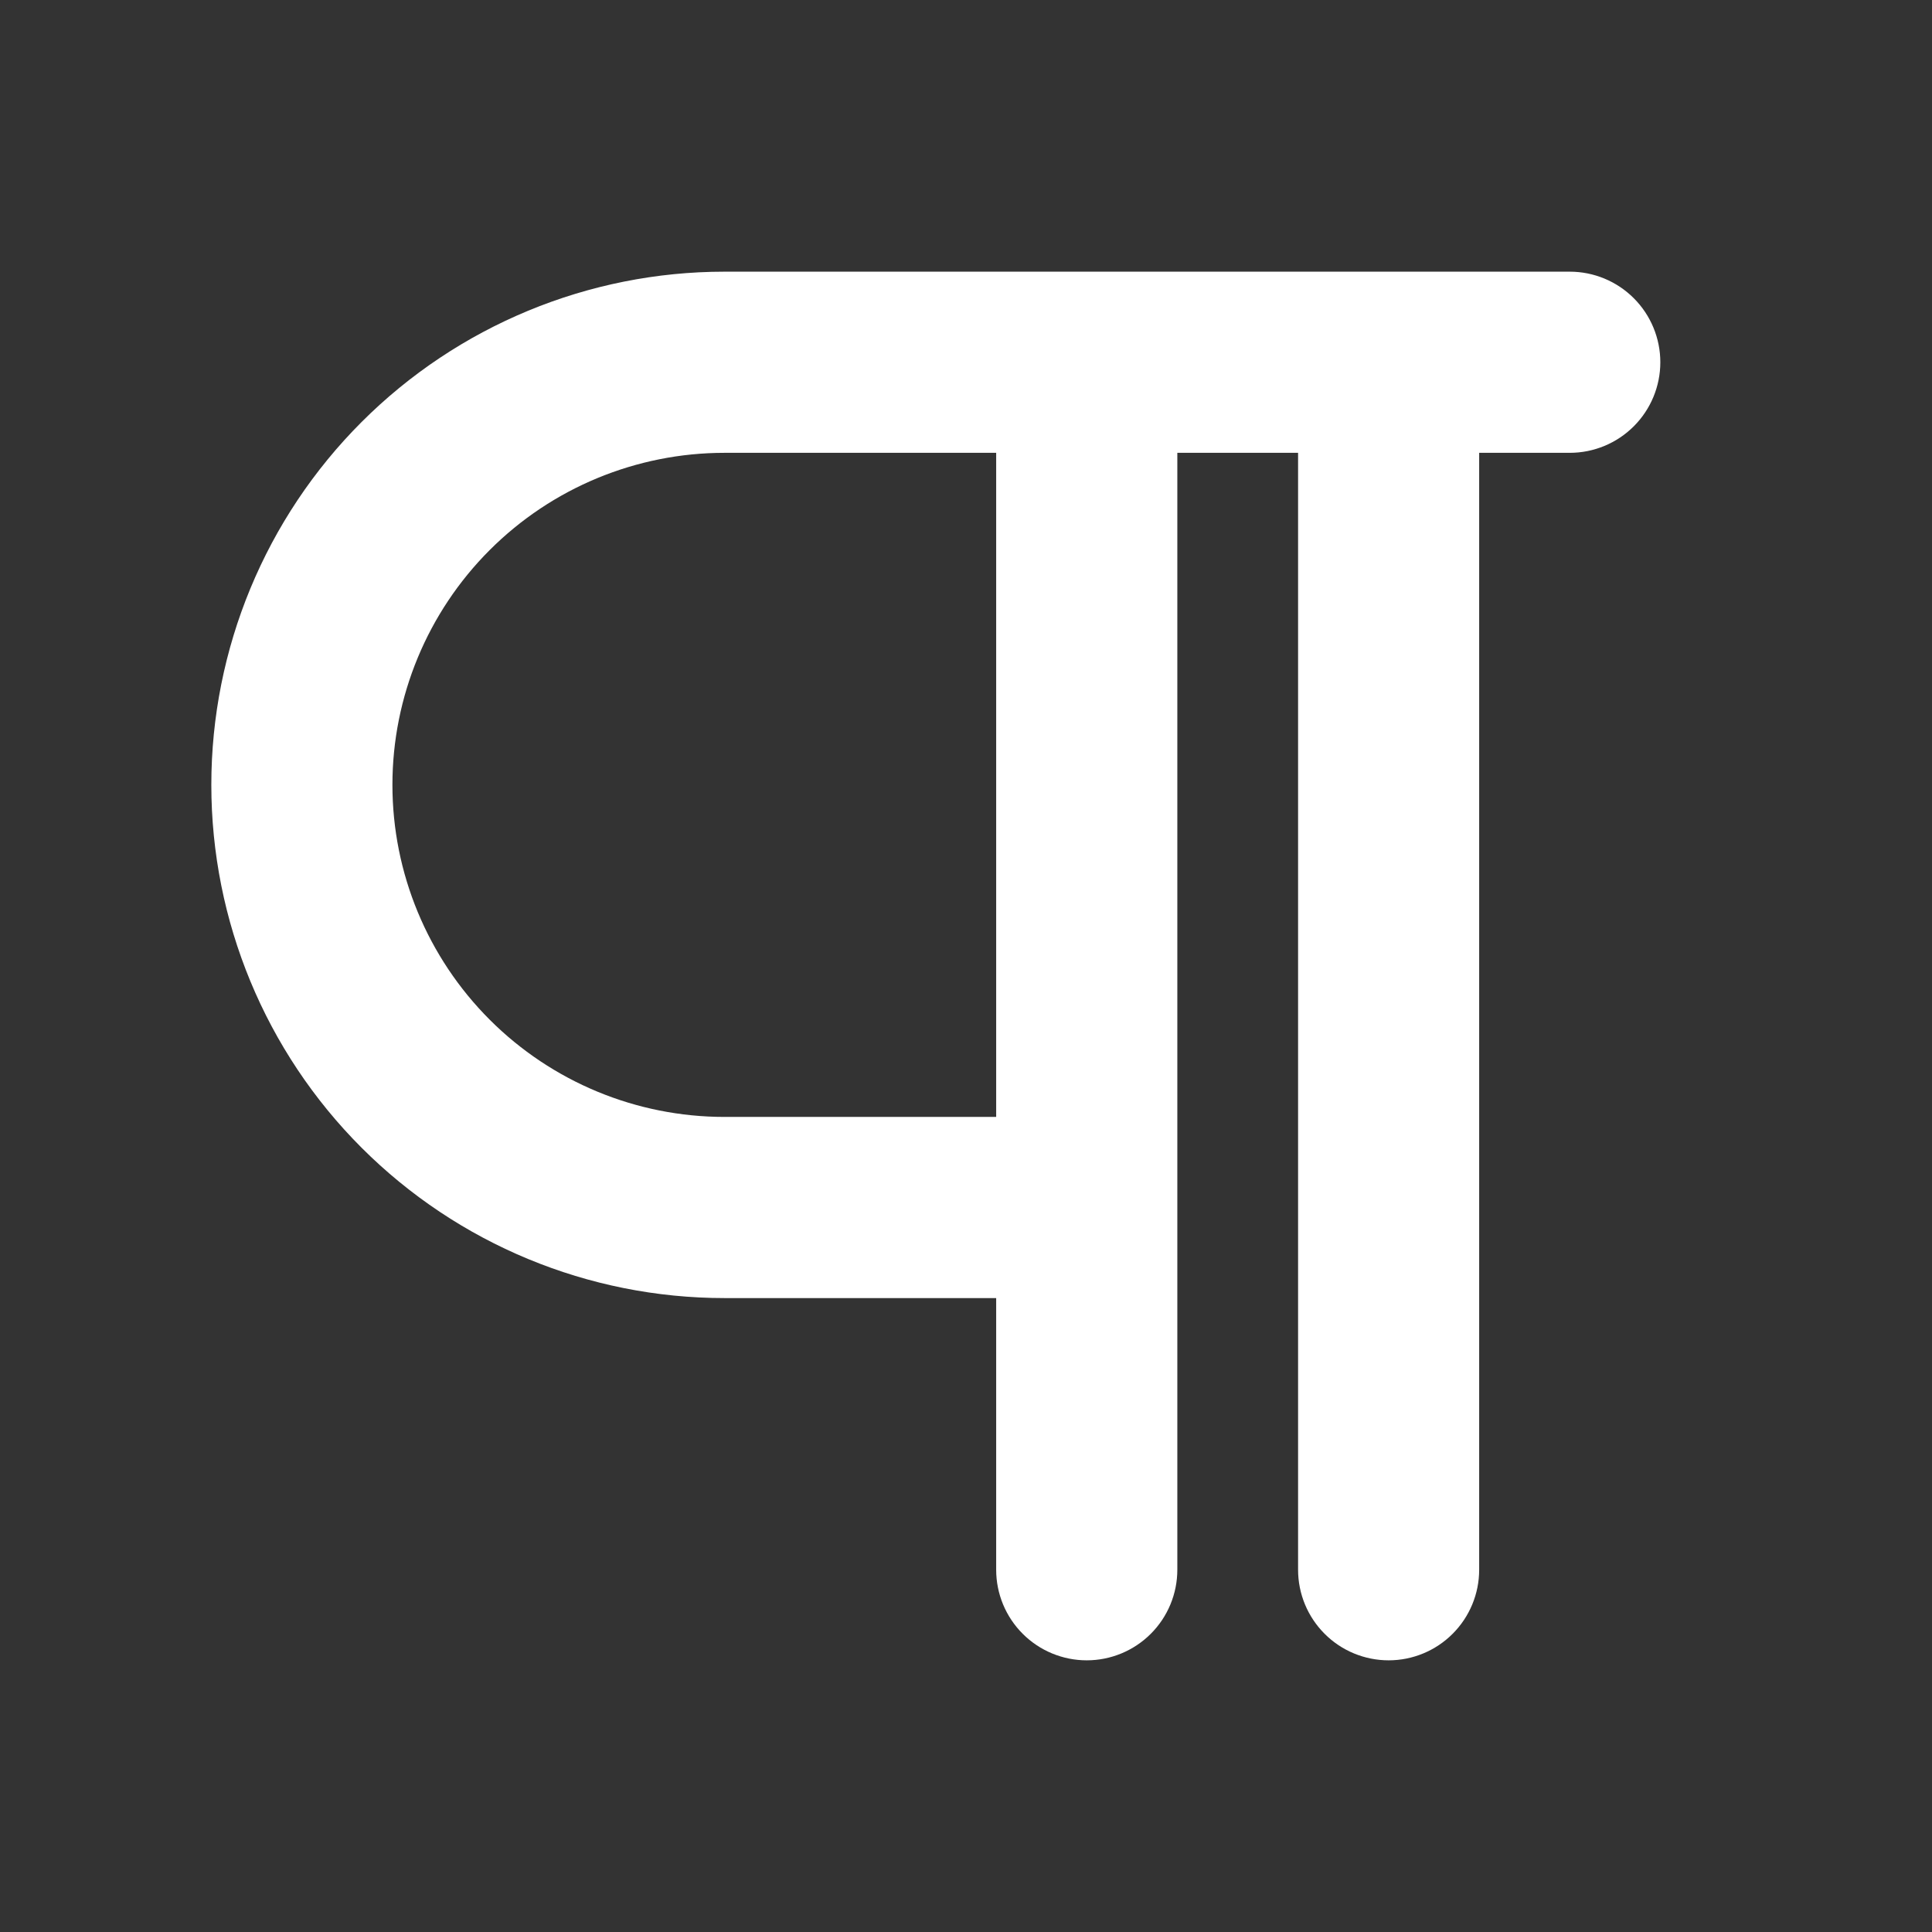 <svg width="34" height="34" viewBox="0 0 34 34" fill="none" xmlns="http://www.w3.org/2000/svg">
<rect x="0" y="0" width="34" height="34" fill="#333333" stroke="none"/>
<path d="M27.625 4.781H12.75C10.355 4.781 8.058 5.733 6.364 7.426C4.67 9.12 3.719 11.417 3.719 13.812C3.719 16.208 4.67 18.505 6.364 20.199C8.058 21.892 10.355 22.844 12.75 22.844H17.531V27.625C17.531 28.048 17.699 28.453 17.998 28.752C18.297 29.051 18.702 29.219 19.125 29.219C19.548 29.219 19.953 29.051 20.252 28.752C20.551 28.453 20.719 28.048 20.719 27.625V7.969H22.844V27.625C22.844 28.048 23.012 28.453 23.311 28.752C23.609 29.051 24.015 29.219 24.438 29.219C24.86 29.219 25.266 29.051 25.564 28.752C25.863 28.453 26.031 28.048 26.031 27.625V7.969H27.625C28.048 7.969 28.453 7.801 28.752 7.502C29.051 7.203 29.219 6.798 29.219 6.375C29.219 5.952 29.051 5.547 28.752 5.248C28.453 4.949 28.048 4.781 27.625 4.781ZM17.531 19.656H12.75C11.2 19.656 9.714 19.041 8.618 17.945C7.522 16.849 6.906 15.362 6.906 13.812C6.906 12.263 7.522 10.776 8.618 9.68C9.714 8.584 11.2 7.969 12.75 7.969H17.531V19.656Z" fill="white"/>
</svg>
